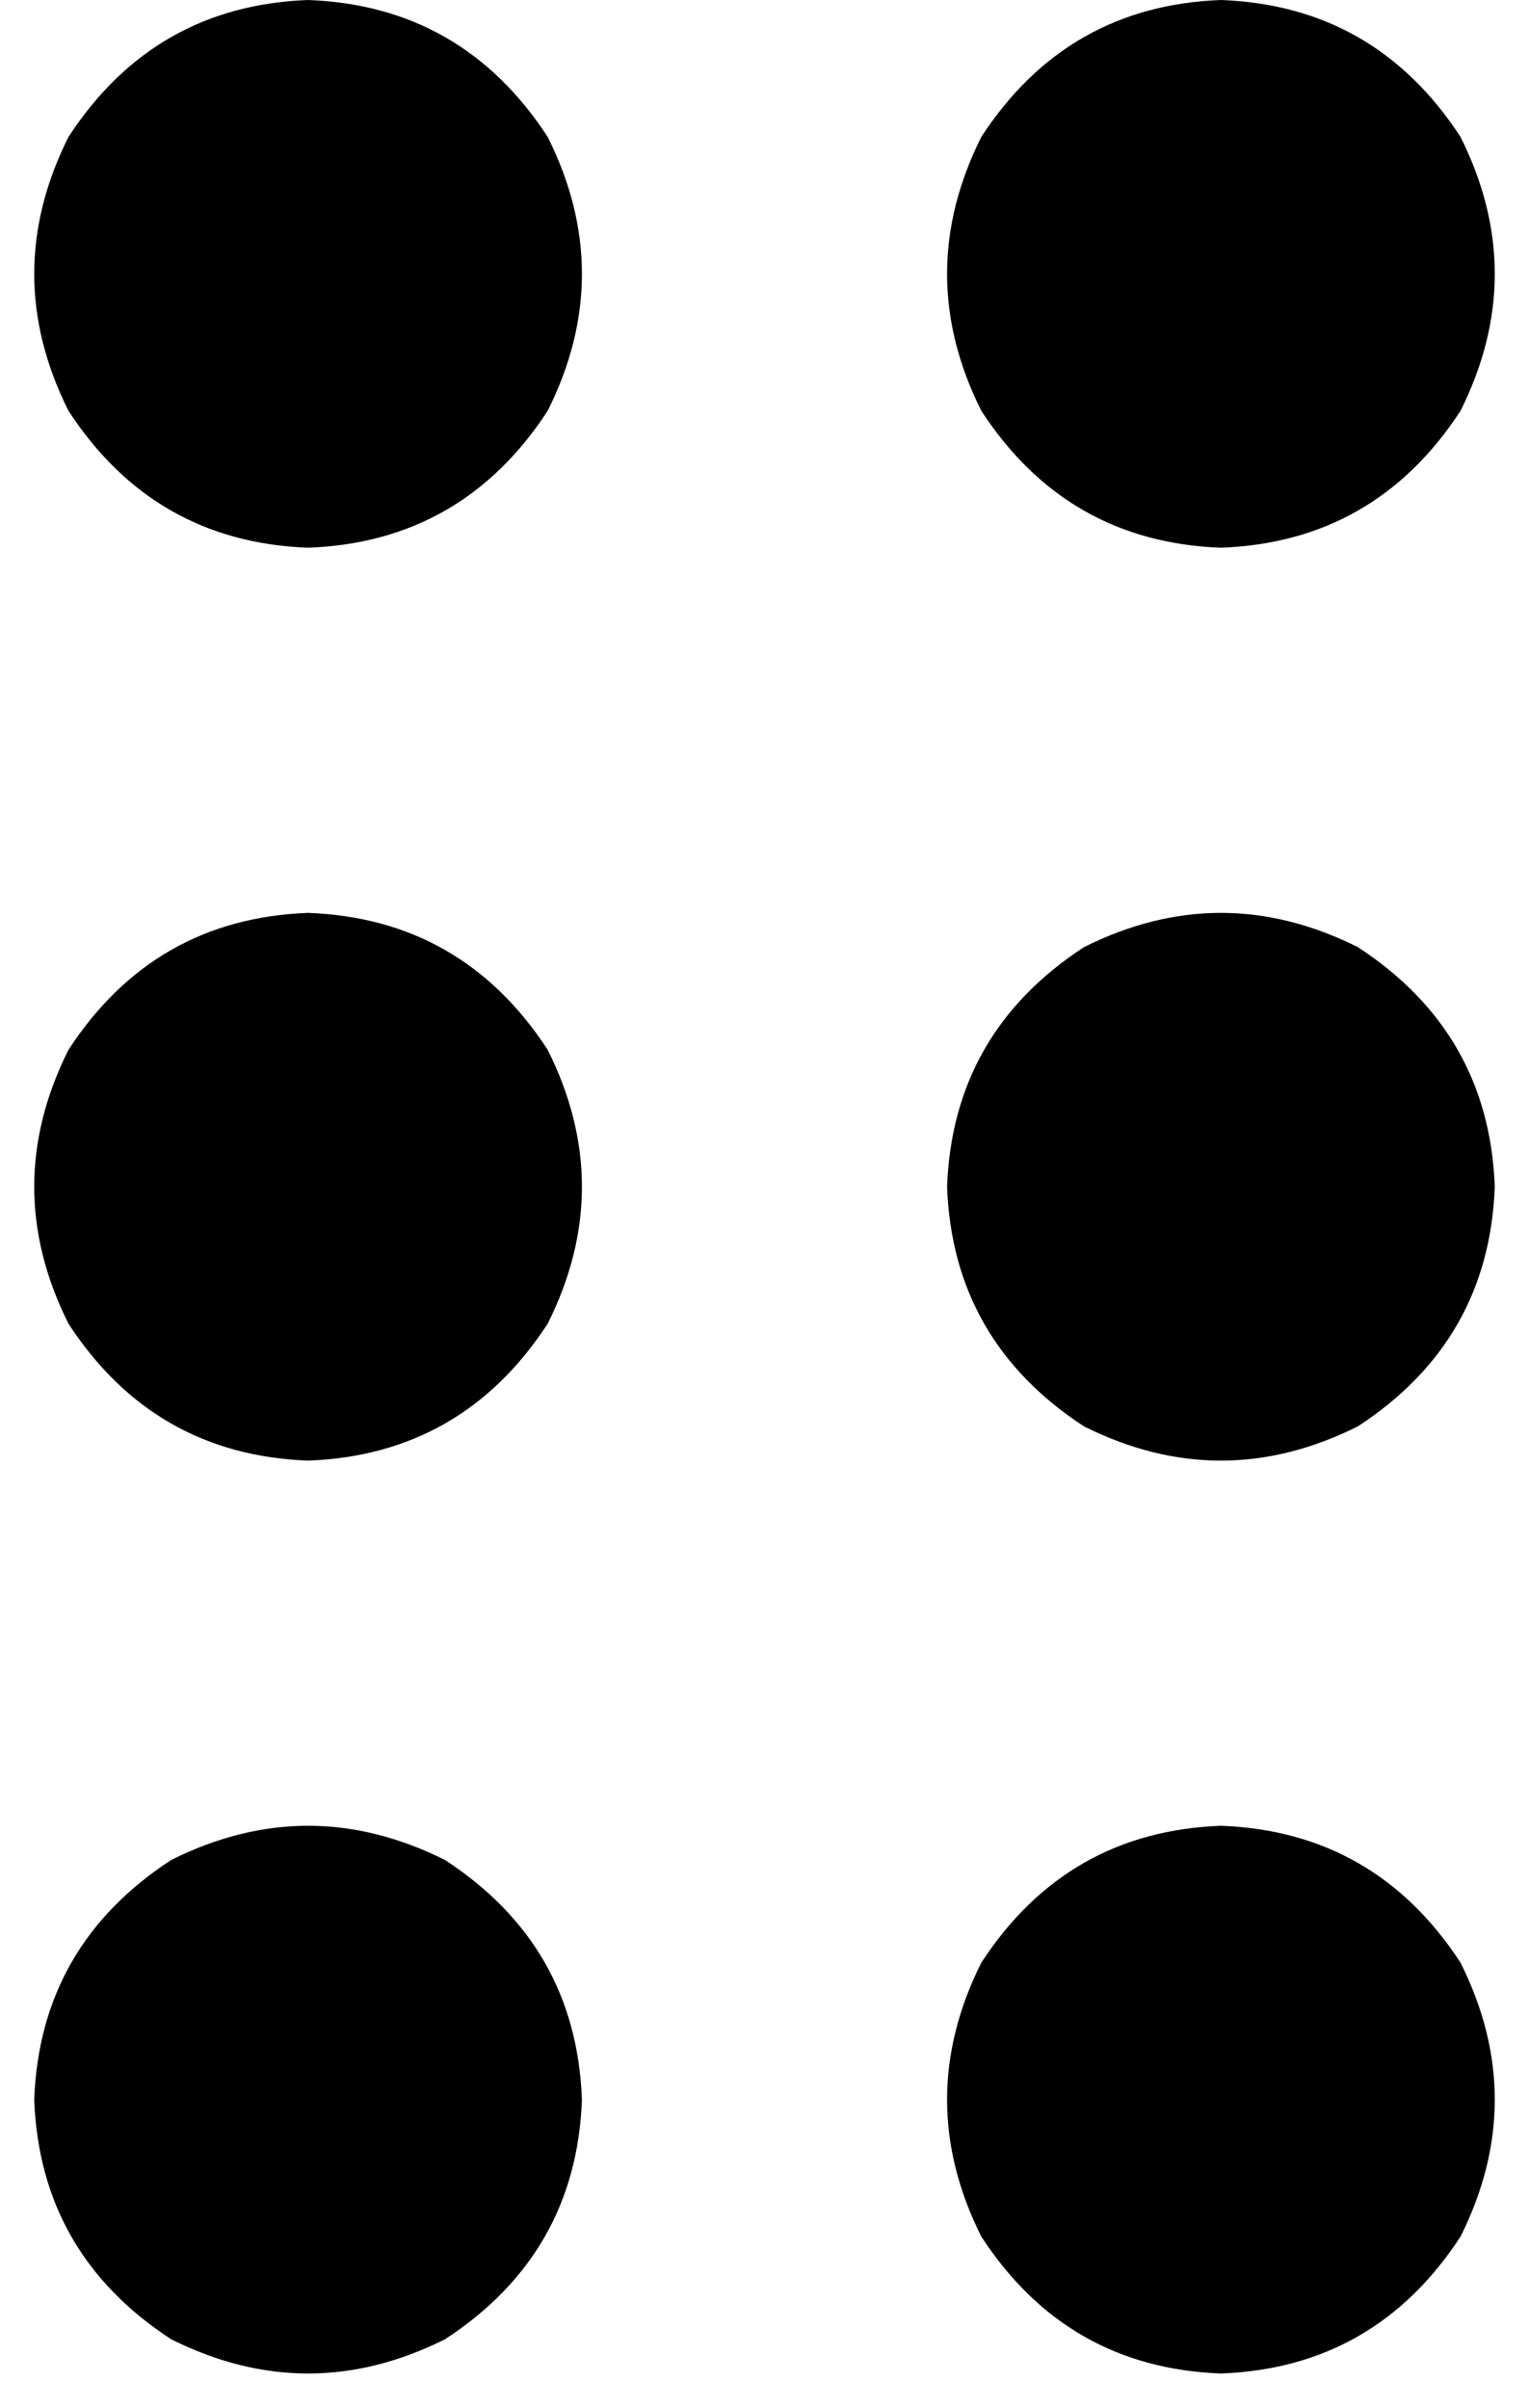 <svg xmlns="http://www.w3.org/2000/svg" viewBox="0 0 268 422">
    <path d="M 54 96 Q 81 95 96 72 Q 108 48 96 24 Q 81 1 54 0 Q 27 1 12 24 Q 0 48 12 72 Q 27 95 54 96 L 54 96 Z M 54 256 Q 81 255 96 232 Q 108 208 96 184 Q 81 161 54 160 Q 27 161 12 184 Q 0 208 12 232 Q 27 255 54 256 L 54 256 Z M 102 368 Q 101 341 78 326 Q 54 314 30 326 Q 7 341 6 368 Q 7 395 30 410 Q 54 422 78 410 Q 101 395 102 368 L 102 368 Z M 214 96 Q 241 95 256 72 Q 268 48 256 24 Q 241 1 214 0 Q 187 1 172 24 Q 160 48 172 72 Q 187 95 214 96 L 214 96 Z M 262 208 Q 261 181 238 166 Q 214 154 190 166 Q 167 181 166 208 Q 167 235 190 250 Q 214 262 238 250 Q 261 235 262 208 L 262 208 Z M 214 416 Q 241 415 256 392 Q 268 368 256 344 Q 241 321 214 320 Q 187 321 172 344 Q 160 368 172 392 Q 187 415 214 416 L 214 416 Z"/>
</svg>
